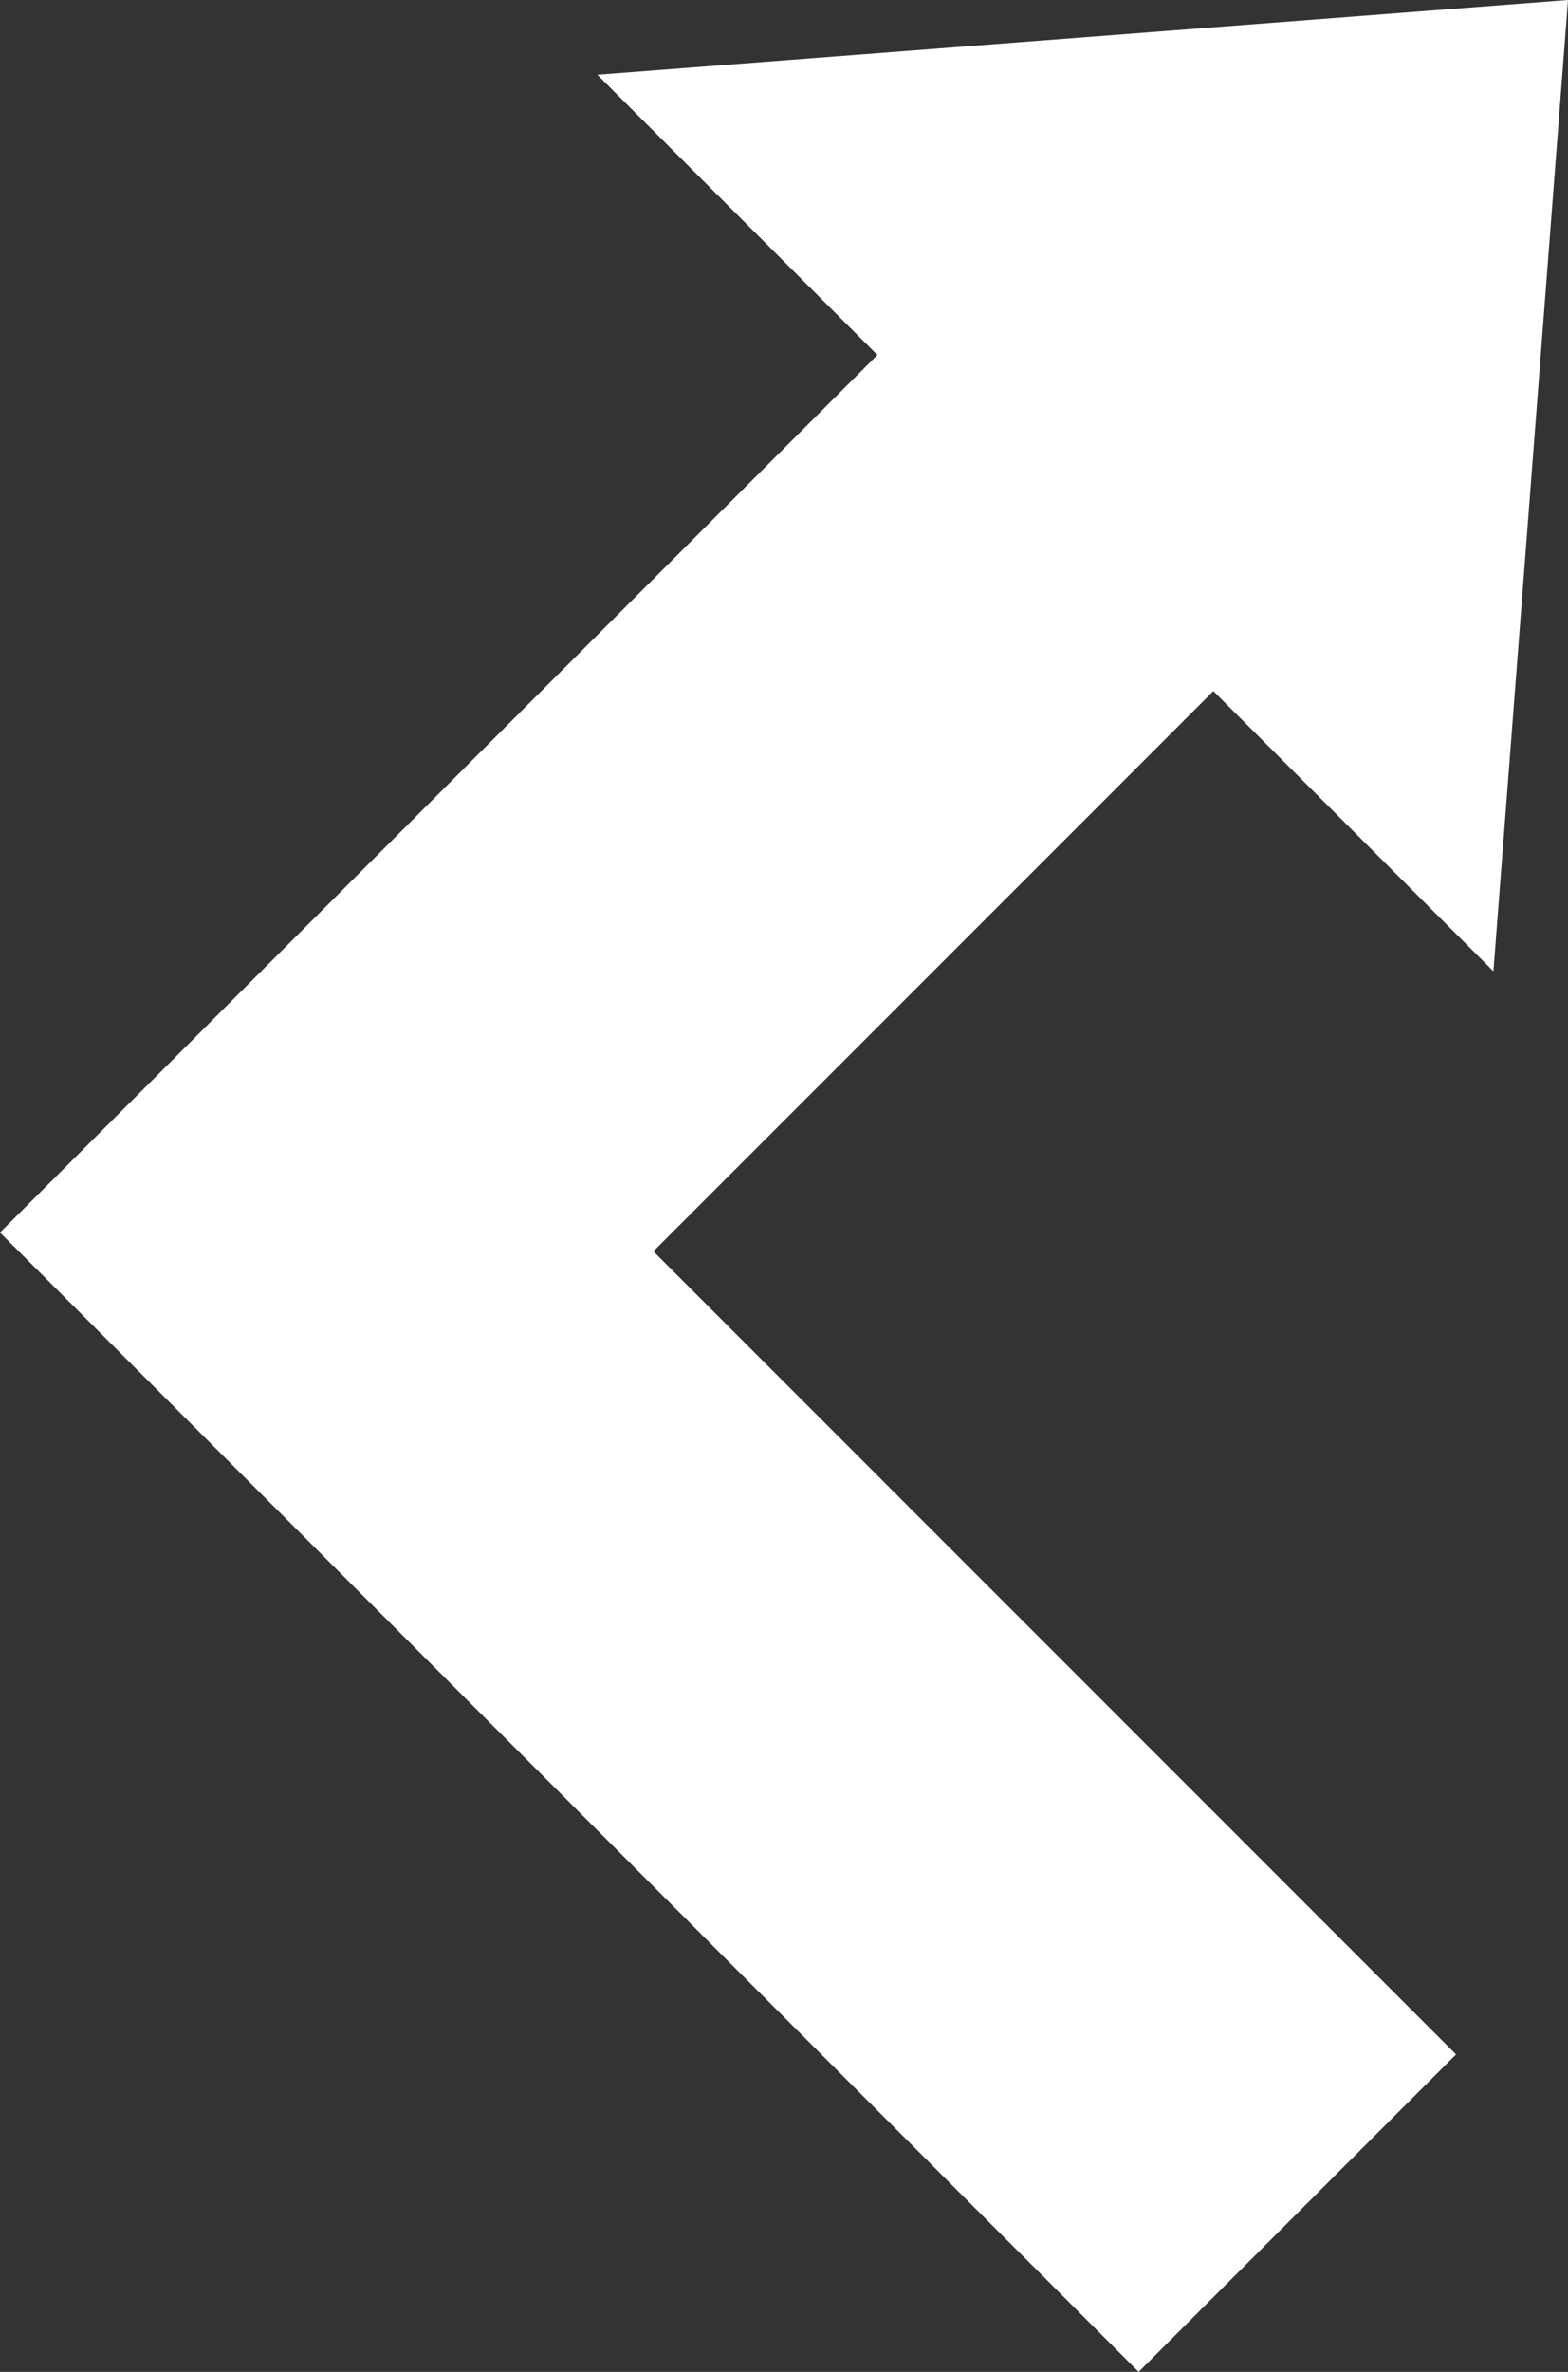 <?xml version="1.0" encoding="UTF-8"?><svg id="Layer_1" xmlns="http://www.w3.org/2000/svg" viewBox="0 0 118.36 178.95"><rect x="0" y="0" width="118.36" height="178.95" fill="#333333" stroke="none"/><defs><style>.cls-1{fill:#fff;}</style></defs><path id="Path_3034" class="cls-1" d="m118.36,0L45.09,5.64l21.14,21.14L0,92.99h0l85.95,85.96,23.96-23.95-60.59-60.59,42.27-42.27,21.14,21.14L118.36,0Z"/></svg>